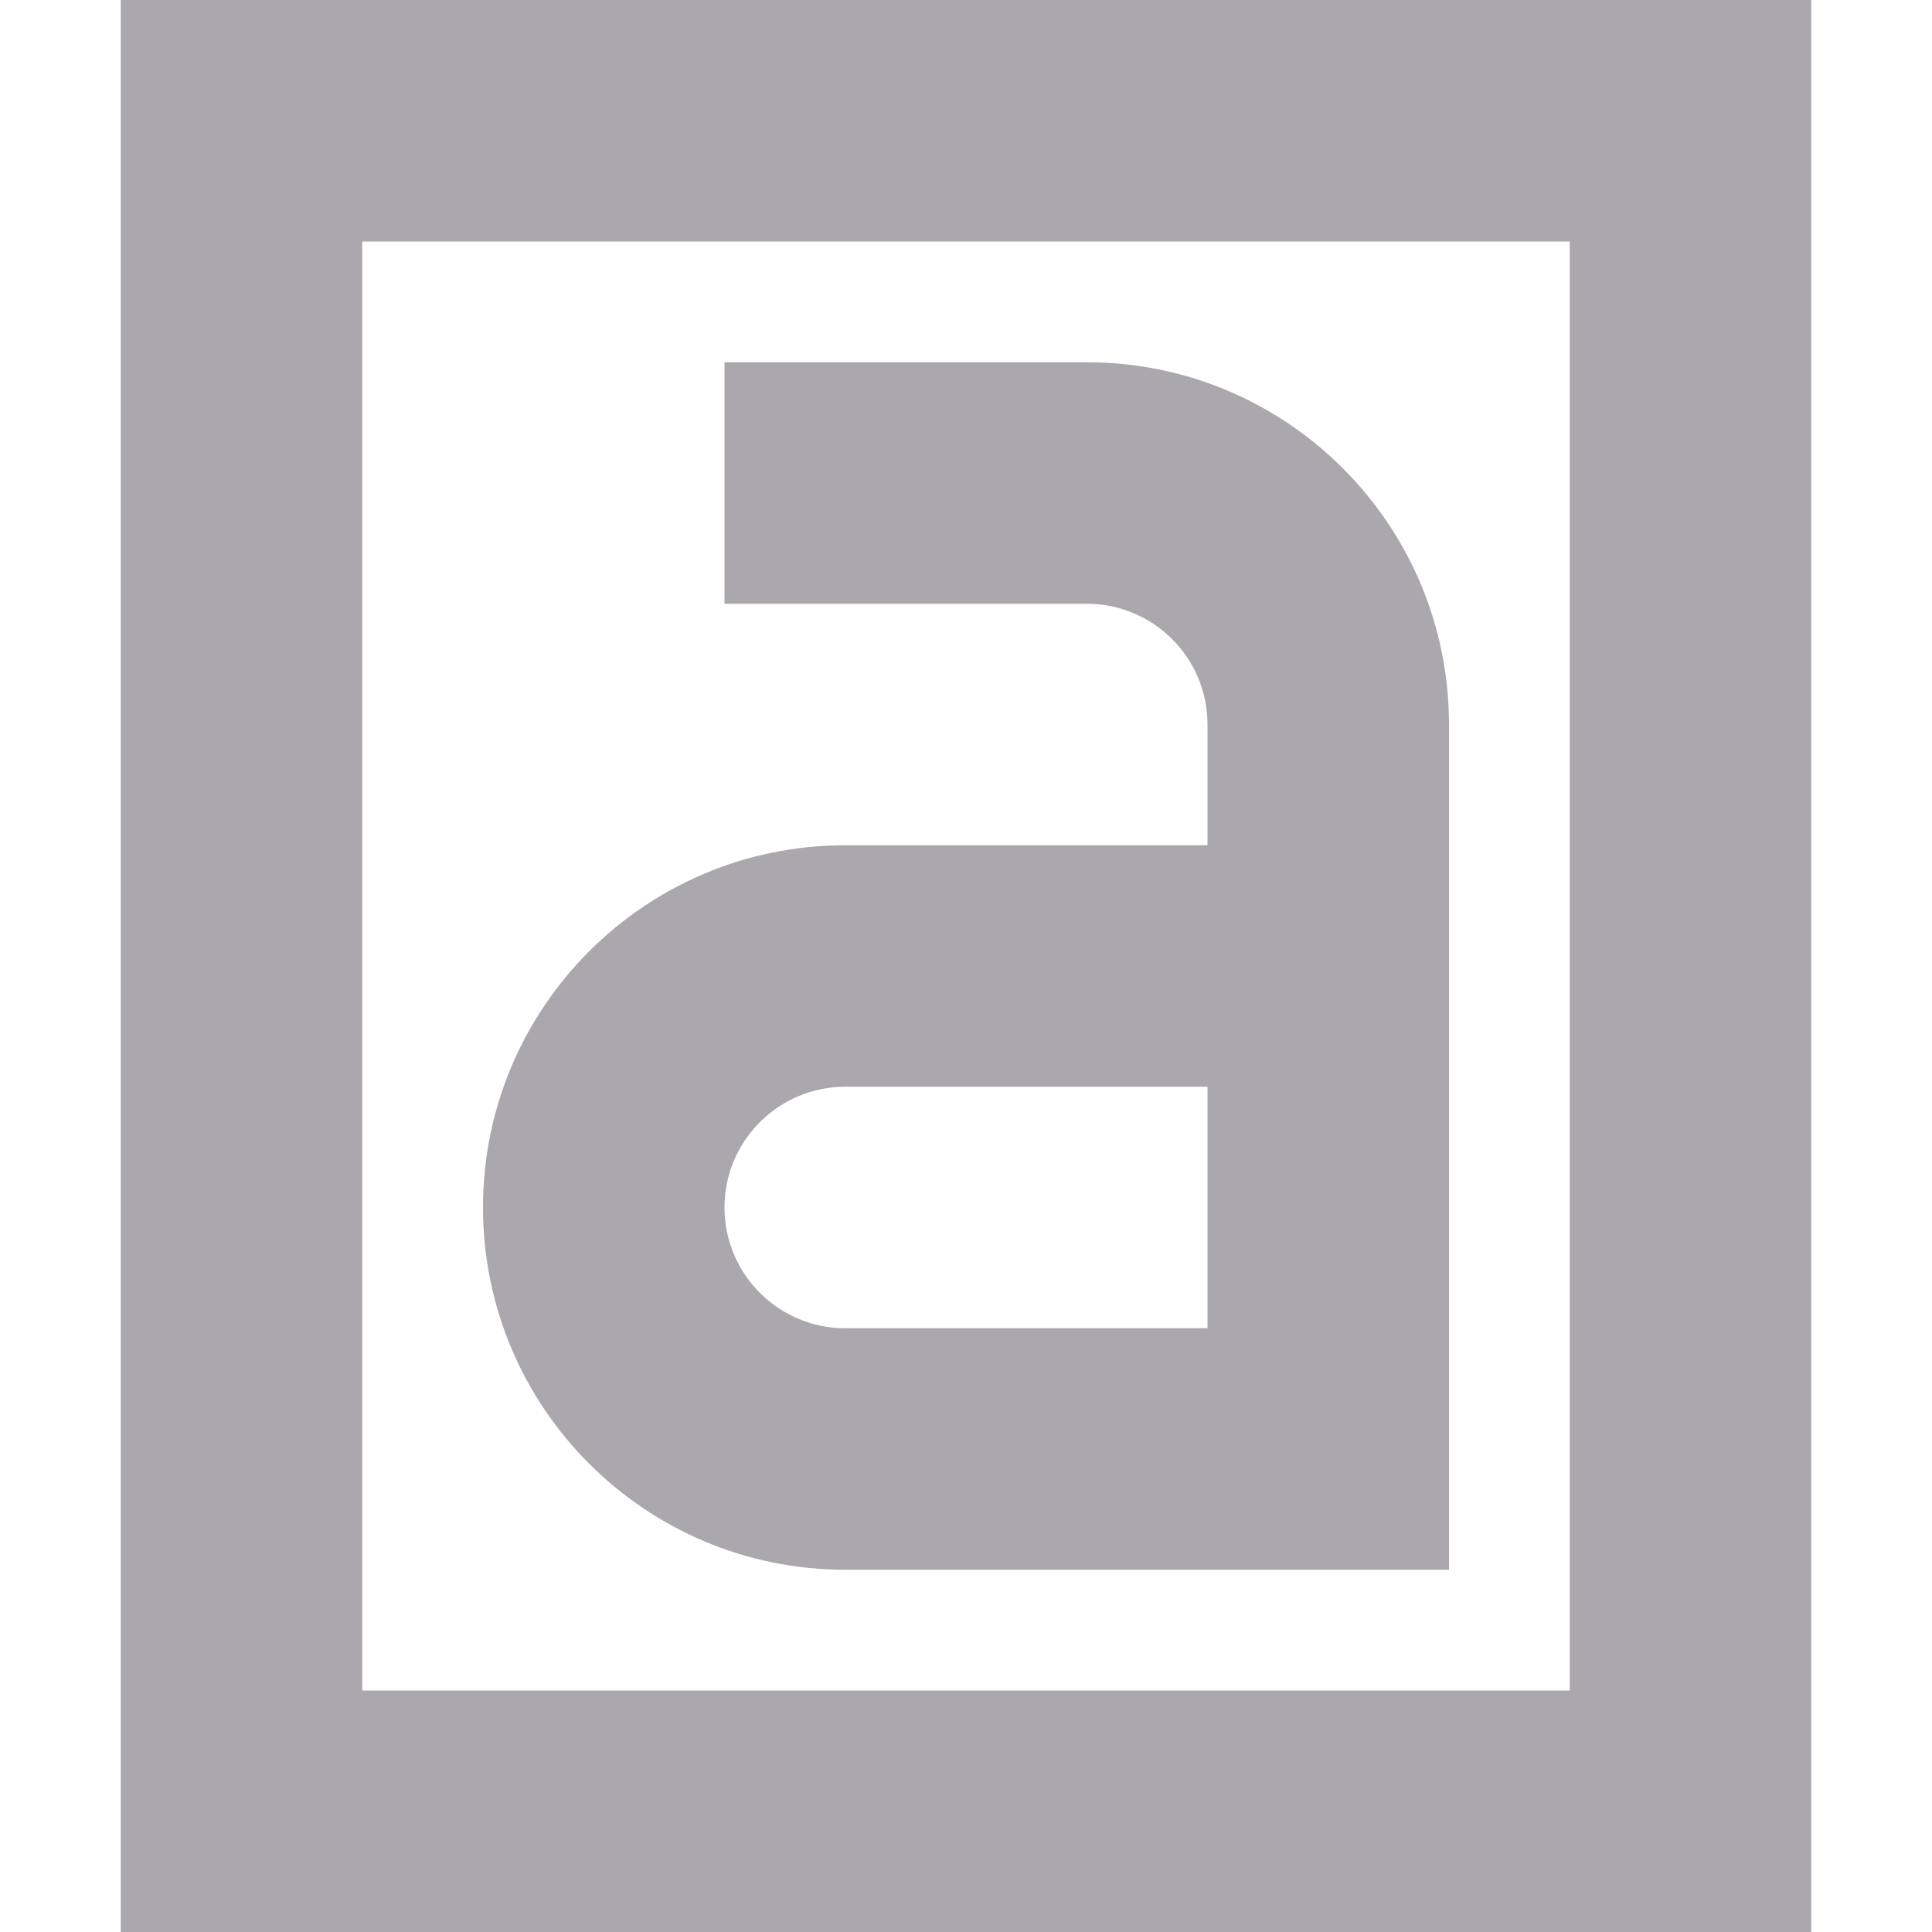 <svg viewBox="0 0 16 16" xmlns="http://www.w3.org/2000/svg"><path d="m1 0v16h14v-16zm2 2h10v12h-10zm3 1v2h3c.552 0 1 .448 1 1v1h-3c-1.657 0-3 1.343-3 3s1.343 3 3 3h5v-7c0-1.657-1.343-3-3-3zm1 6h3v2h-3c-.552 0-1-.448-1-1s.448-1 1-1z" fill="#aaa8ac"/></svg>